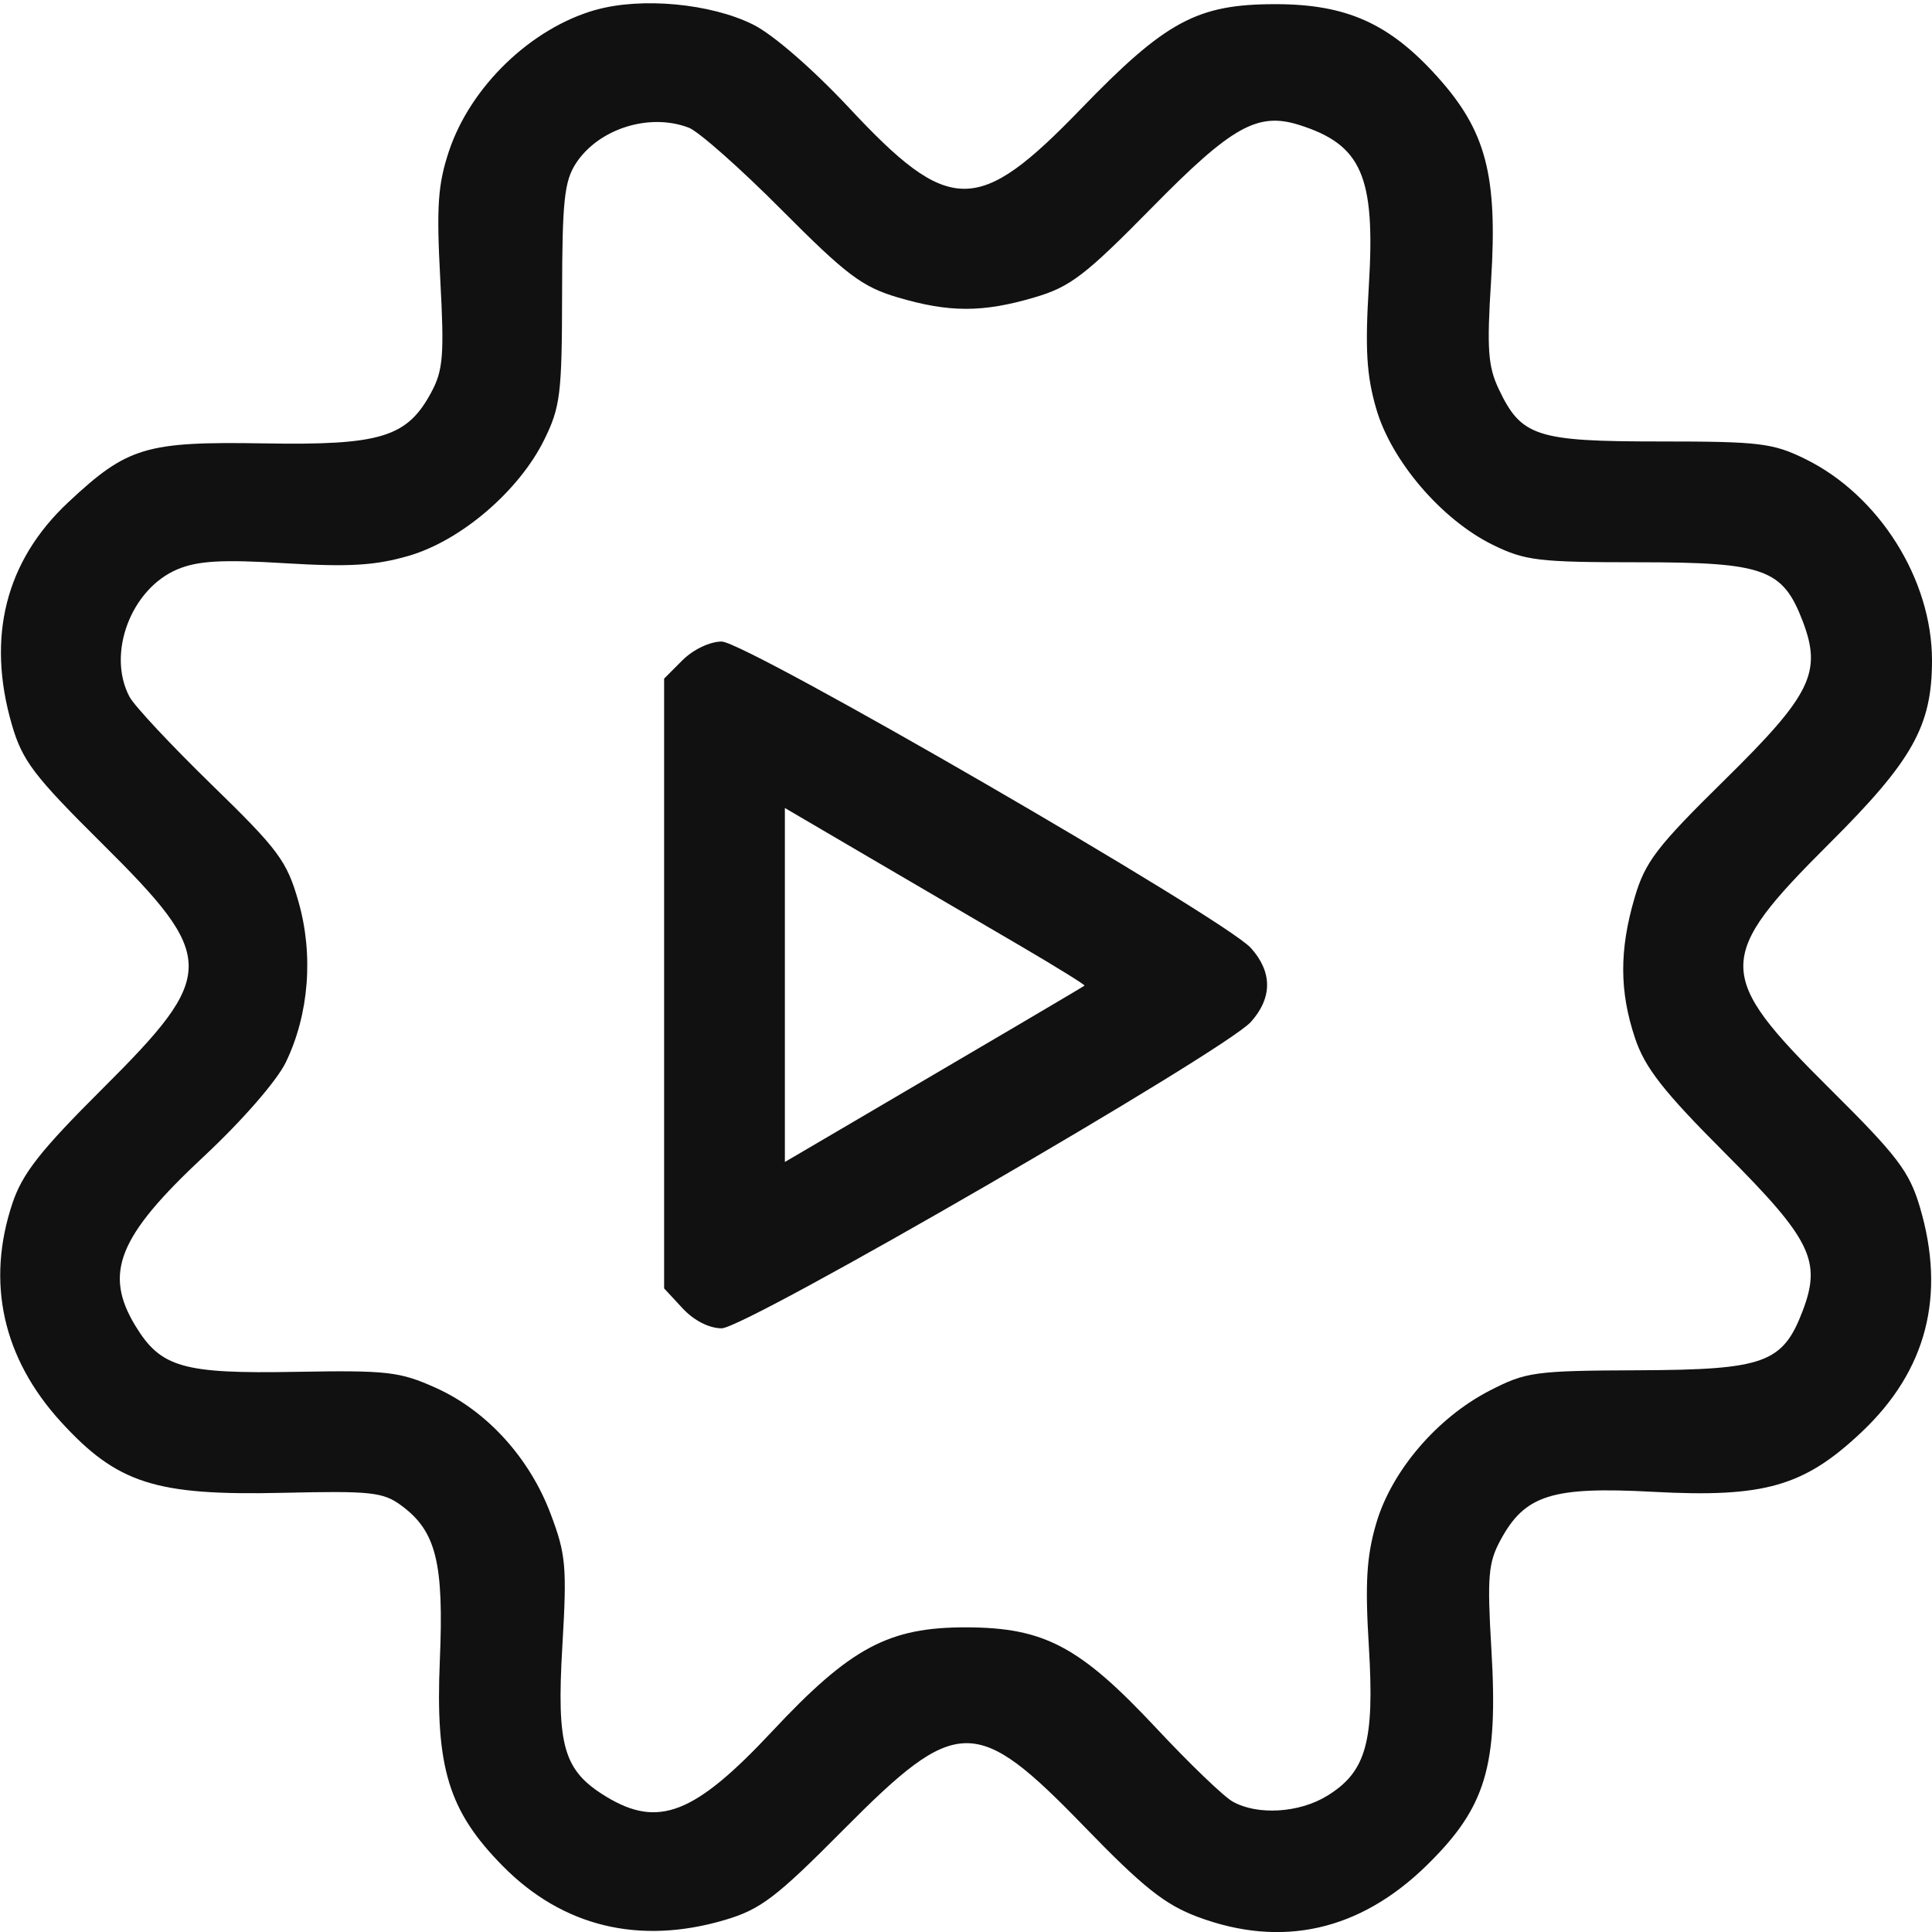 <svg xmlns="http://www.w3.org/2000/svg" viewBox="0 0 32 32" width="32" height="32"><title>cog play</title><g class="nc-icon-wrapper" fill="#111111"><path d="M9.867.163c-1.071.303-2.075 1.27-2.432 2.344-.183.551-.207.915-.143 2.117.068 1.258.048 1.507-.148 1.873-.4.746-.837.88-2.765.847-1.967-.033-2.267.057-3.247.974-1.04.972-1.359 2.234-.934 3.69.173.593.363.843 1.49 1.961 1.914 1.898 1.915 2.166.008 4.065C.672 19.054.37 19.437.206 19.93c-.439 1.31-.16 2.565.803 3.62.934 1.022 1.566 1.224 3.669 1.176 1.473-.034 1.668-.013 1.973.213.573.423.703.947.634 2.562-.076 1.775.144 2.495 1.041 3.405.992 1.006 2.263 1.314 3.682.894.59-.175.848-.371 1.958-1.49 1.892-1.907 2.197-1.91 4-.049.965.996 1.328 1.285 1.87 1.488 1.394.522 2.685.232 3.792-.85.985-.964 1.189-1.642 1.074-3.581-.071-1.202-.052-1.435.15-1.807.403-.75.851-.892 2.524-.802 1.85.1 2.506-.089 3.461-.992 1.075-1.017 1.396-2.26.962-3.725-.175-.589-.371-.847-1.49-1.957-1.911-1.897-1.912-2.168-.005-4.068C31.68 12.595 32 12.024 32 10.938c0-1.341-.875-2.733-2.096-3.334-.537-.265-.759-.292-2.41-.292-2.048 0-2.296-.08-2.67-.867-.178-.377-.199-.664-.127-1.796.11-1.745-.083-2.481-.887-3.375C23.014.388 22.302.069 21.125.069c-1.297 0-1.816.28-3.226 1.739-1.706 1.765-2.172 1.762-3.843-.03C13.46 1.142 12.803.57 12.474.407c-.702-.35-1.85-.457-2.607-.243m1.54 1.95c.163.062.856.675 1.539 1.362 1.072 1.078 1.334 1.275 1.92 1.449.856.253 1.41.254 2.268.001.593-.174.84-.363 1.95-1.492 1.321-1.344 1.747-1.582 2.436-1.364 1.035.327 1.262.85 1.153 2.654-.065 1.06-.039 1.494.122 2.047.25.864 1.083 1.836 1.926 2.251.538.265.758.291 2.426.291 2.078 0 2.381.11 2.712.977.322.847.138 1.22-1.292 2.627-1.129 1.11-1.318 1.357-1.492 1.95-.255.867-.253 1.556.007 2.33.164.49.47.881 1.496 1.908 1.42 1.422 1.595 1.78 1.28 2.607-.329.865-.634.975-2.711.984-1.73.007-1.87.026-2.475.338-.873.45-1.626 1.333-1.879 2.203-.159.546-.185.984-.12 2.041.095 1.574-.045 2.073-.697 2.47-.462.281-1.15.322-1.559.092-.149-.083-.717-.63-1.263-1.214-1.268-1.356-1.856-1.669-3.15-1.672-1.284-.003-1.917.335-3.214 1.722-1.284 1.373-1.885 1.609-2.753 1.08-.703-.429-.82-.83-.723-2.487.078-1.323.06-1.523-.194-2.195-.35-.93-1.06-1.71-1.904-2.088-.595-.268-.803-.291-2.315-.264-1.87.034-2.237-.071-2.656-.758-.534-.876-.289-1.485 1.128-2.807.638-.595 1.213-1.256 1.361-1.562.385-.796.462-1.784.208-2.667-.191-.668-.33-.855-1.432-1.927-.671-.653-1.286-1.31-1.365-1.46-.38-.716.026-1.79.796-2.112.338-.141.74-.164 1.782-.1 1.06.064 1.494.038 2.047-.123.865-.251 1.827-1.075 2.244-1.922.267-.541.294-.761.296-2.413.002-1.547.037-1.87.23-2.167.376-.573 1.214-.838 1.866-.59m-.1 8.819L11 11.24v10.1l.306.33c.187.202.44.331.647.331.402 0 8.332-4.592 8.766-5.075.357-.4.357-.826 0-1.224-.434-.484-8.365-5.076-8.766-5.076-.194 0-.471.132-.646.307m5.594 4.734c.598.35 1.076.647 1.062.658-.025.021-1.712 1.015-3.87 2.28L13 19.246v-5.863l1.406.824 2.495 1.46" fill="#111111"/></g></svg>
